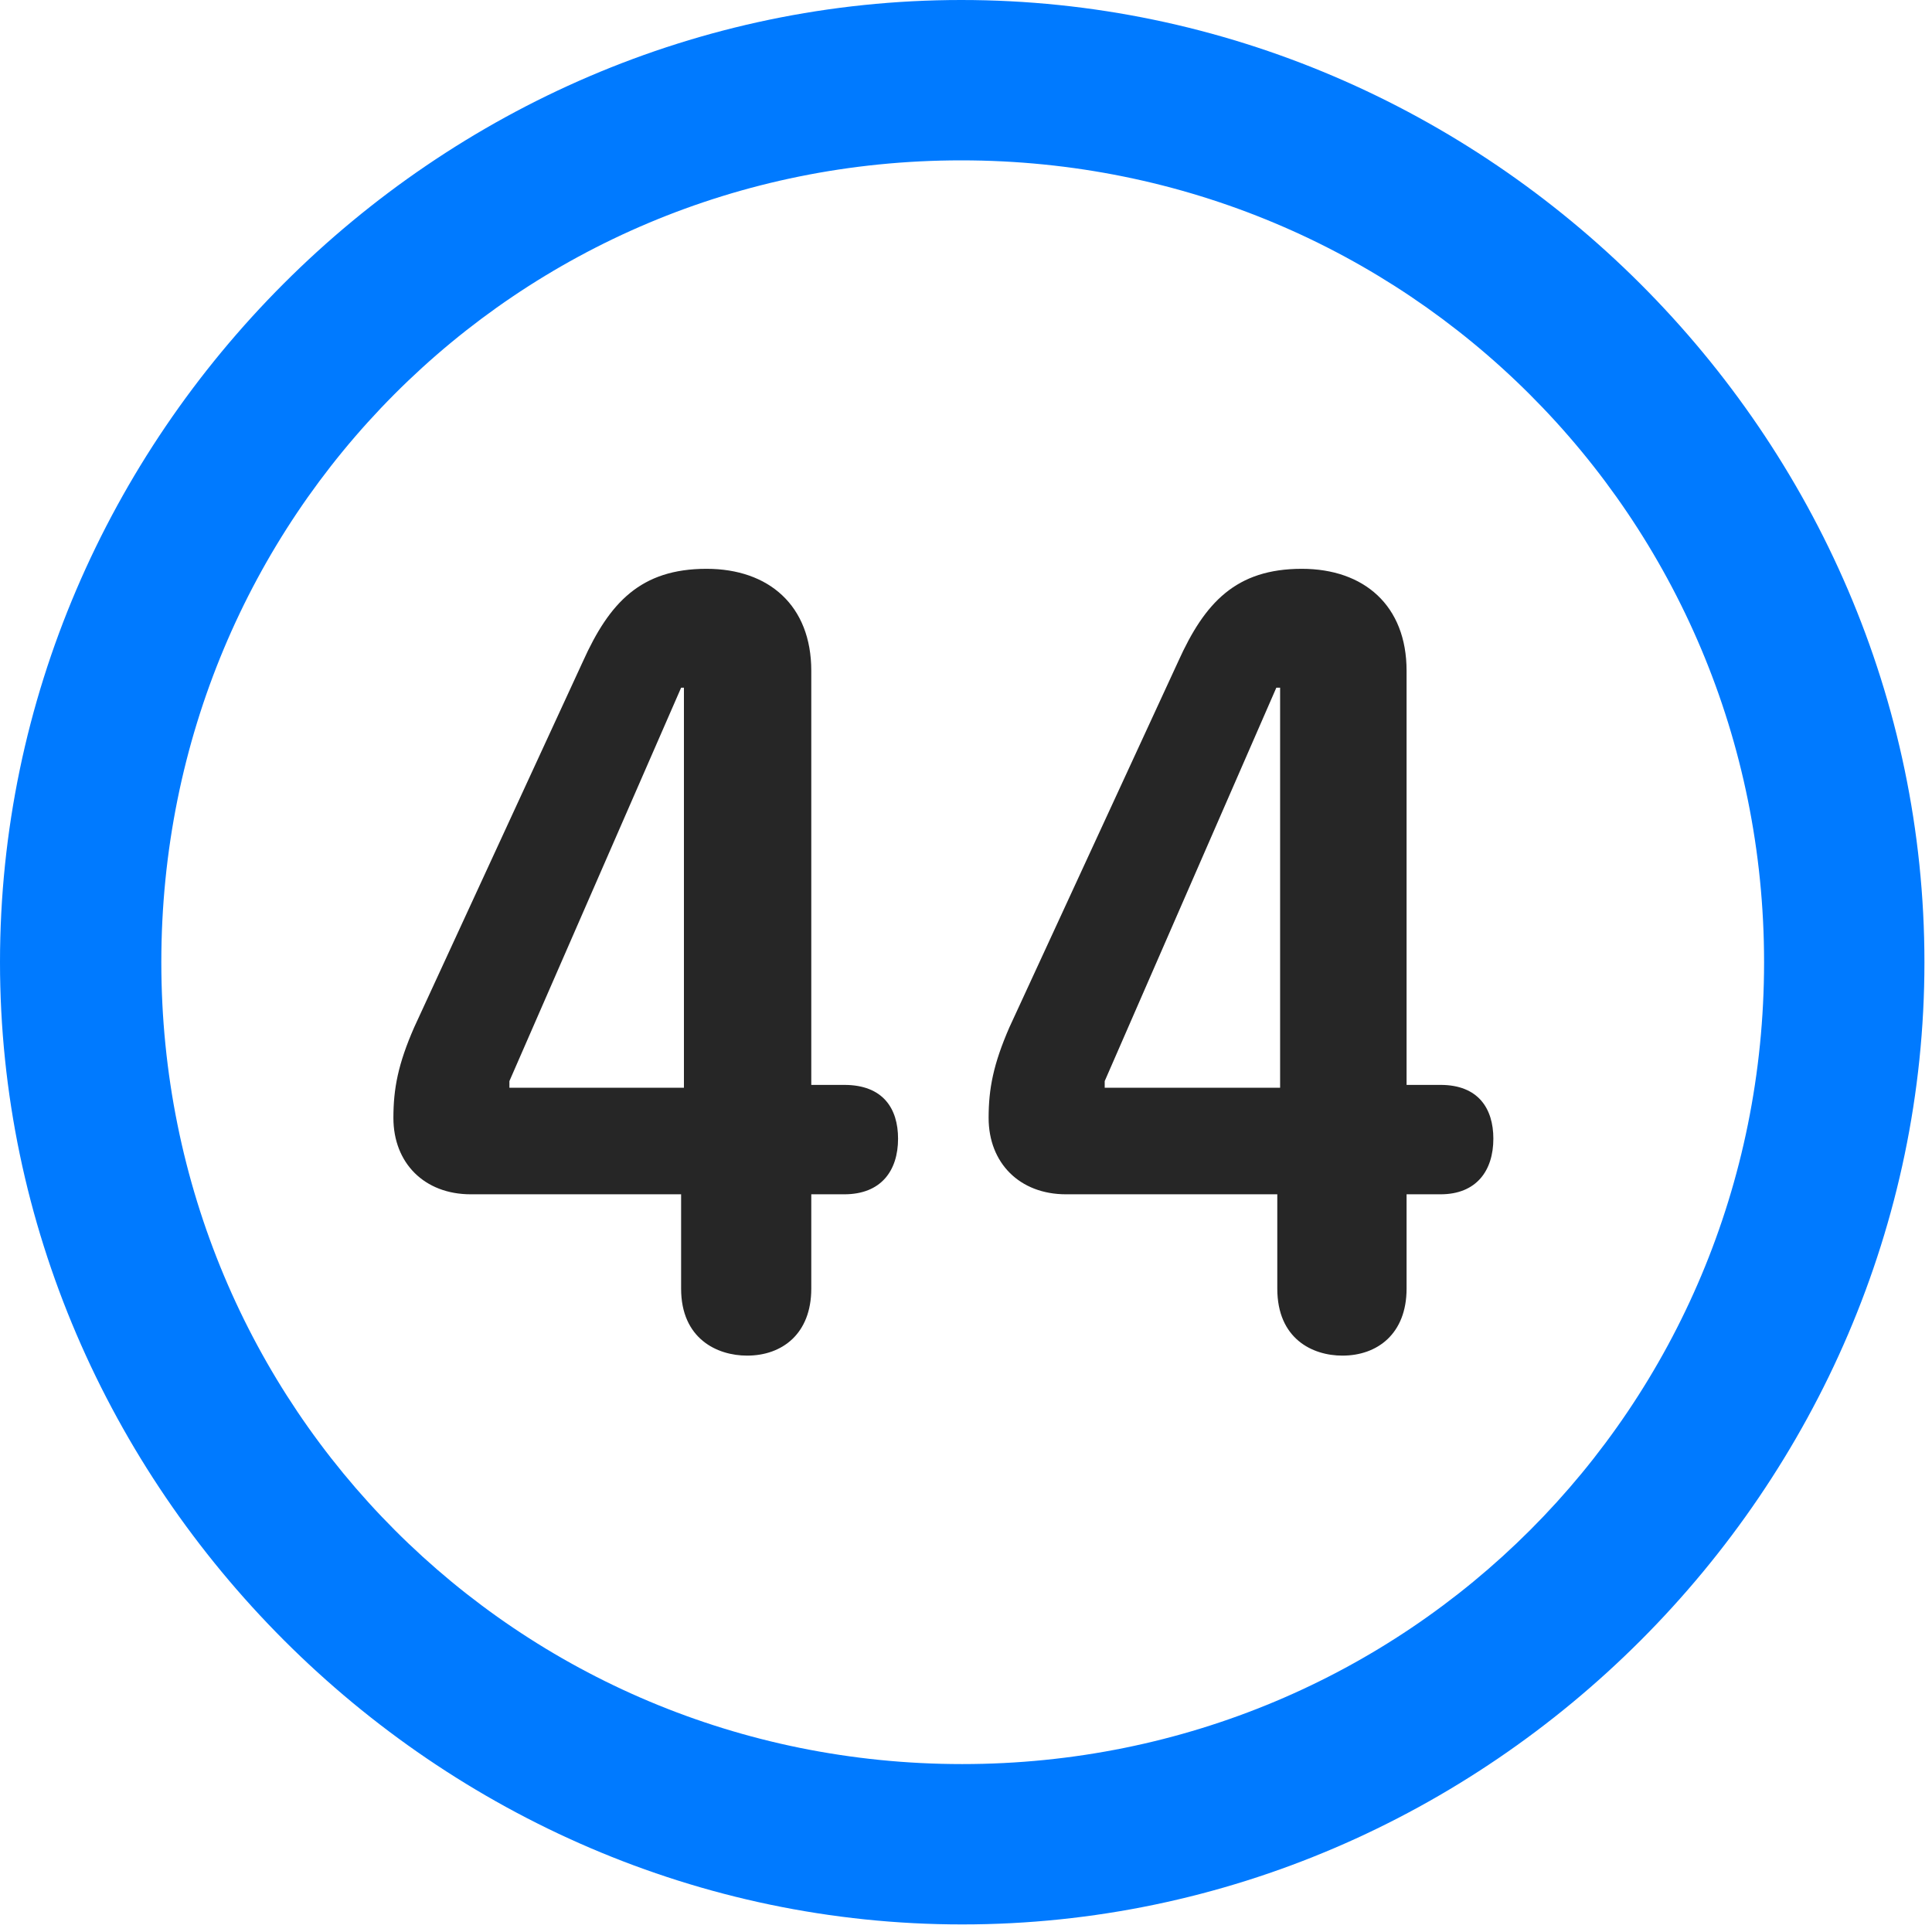 <svg width="24" height="24" viewBox="0 0 24 24" fill="none" xmlns="http://www.w3.org/2000/svg">
<path d="M11.953 23.906C18.492 23.906 23.906 18.48 23.906 11.953C23.906 5.414 18.48 0 11.941 0C5.414 0 0 5.414 0 11.953C0 18.48 5.426 23.906 11.953 23.906ZM11.953 21.914C6.422 21.914 2.004 17.484 2.004 11.953C2.004 6.422 6.41 1.992 11.941 1.992C17.473 1.992 21.914 6.422 21.914 11.953C21.914 17.484 17.484 21.914 11.953 21.914Z" fill="#007AFF"/>
<path d="M9.281 16.84C9.715 16.84 10.078 16.57 10.078 16.008V14.836H10.488C10.945 14.836 11.156 14.543 11.156 14.145C11.156 13.77 10.969 13.477 10.488 13.477H10.078V8.332C10.078 7.523 9.551 7.066 8.777 7.066C7.957 7.066 7.57 7.488 7.242 8.215L5.145 12.762C4.945 13.219 4.887 13.523 4.887 13.887C4.887 14.449 5.273 14.836 5.848 14.836H8.461V16.008C8.461 16.629 8.906 16.84 9.281 16.84ZM8.496 13.512H6.328V13.43L8.461 8.543H8.496V13.512ZM16.676 16.84C17.109 16.84 17.473 16.57 17.473 16.008V14.836H17.895C18.34 14.836 18.551 14.543 18.551 14.145C18.551 13.77 18.363 13.477 17.895 13.477H17.473V8.332C17.473 7.523 16.945 7.066 16.172 7.066C15.352 7.066 14.965 7.488 14.637 8.215L12.539 12.762C12.34 13.219 12.281 13.523 12.281 13.887C12.281 14.449 12.668 14.836 13.242 14.836H15.867V16.008C15.867 16.629 16.301 16.84 16.676 16.84ZM15.902 13.512H13.723V13.43L15.855 8.543H15.902V13.512Z" fill="black" fill-opacity="0.85"/>
</svg>
